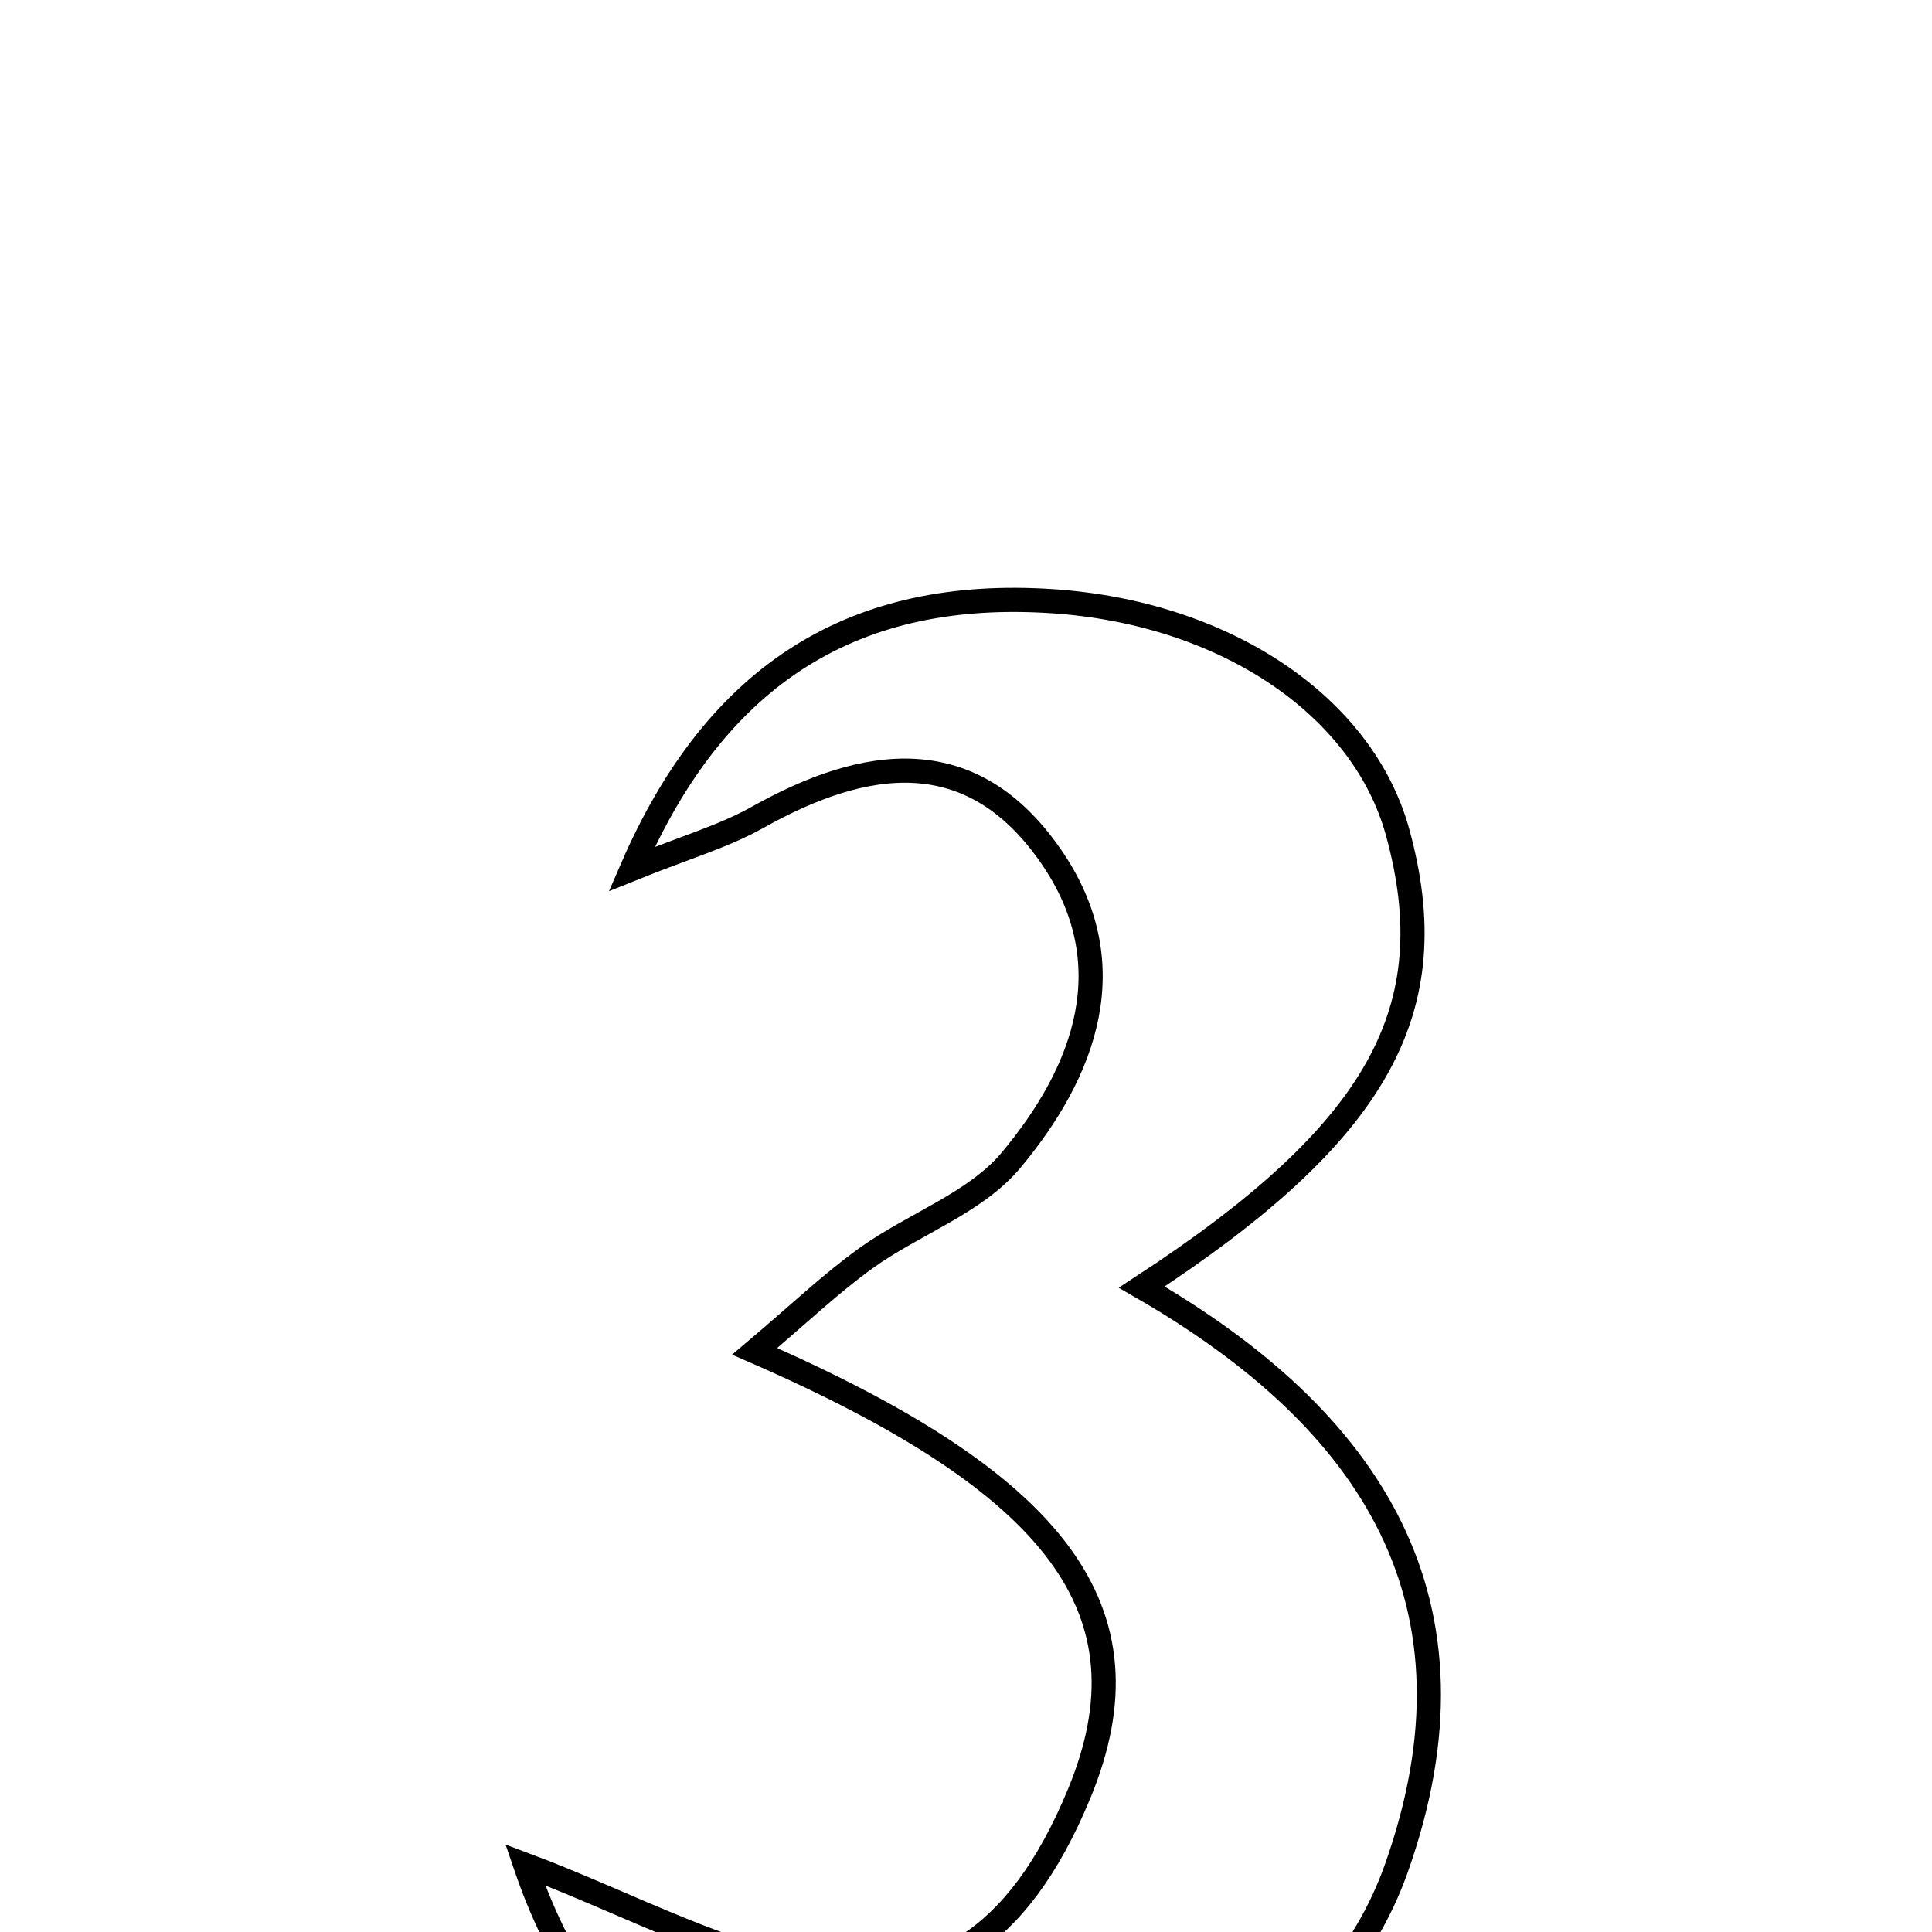 <svg xmlns="http://www.w3.org/2000/svg" viewBox="0.0 0.0 24.0 24.0" height="200px" width="200px"><path fill="none" stroke="black" stroke-width=".3" stroke-opacity="1.0"  filling="0" d="M13.069 7.468 C15.207 7.609 16.928 8.76 17.362 10.34 C17.966 12.538 17.137 14.061 14.183 15.989 C17.042 17.637 18.524 19.906 17.341 23.223 C16.575 25.366 14.247 26.716 11.584 26.651 C8.906 26.584 7.345 25.578 6.524 23.165 C9.074 24.118 11.834 26.1 13.408 22.276 C14.343 20.007 13.141 18.43 9.375 16.787 C9.923 16.324 10.321 15.943 10.764 15.625 C11.353 15.203 12.114 14.945 12.559 14.413 C13.486 13.304 13.98 11.97 13.052 10.632 C12.068 9.212 10.757 9.398 9.41 10.154 C8.989 10.39 8.513 10.527 7.848 10.795 C8.91 8.338 10.643 7.308 13.069 7.468"></path></svg>